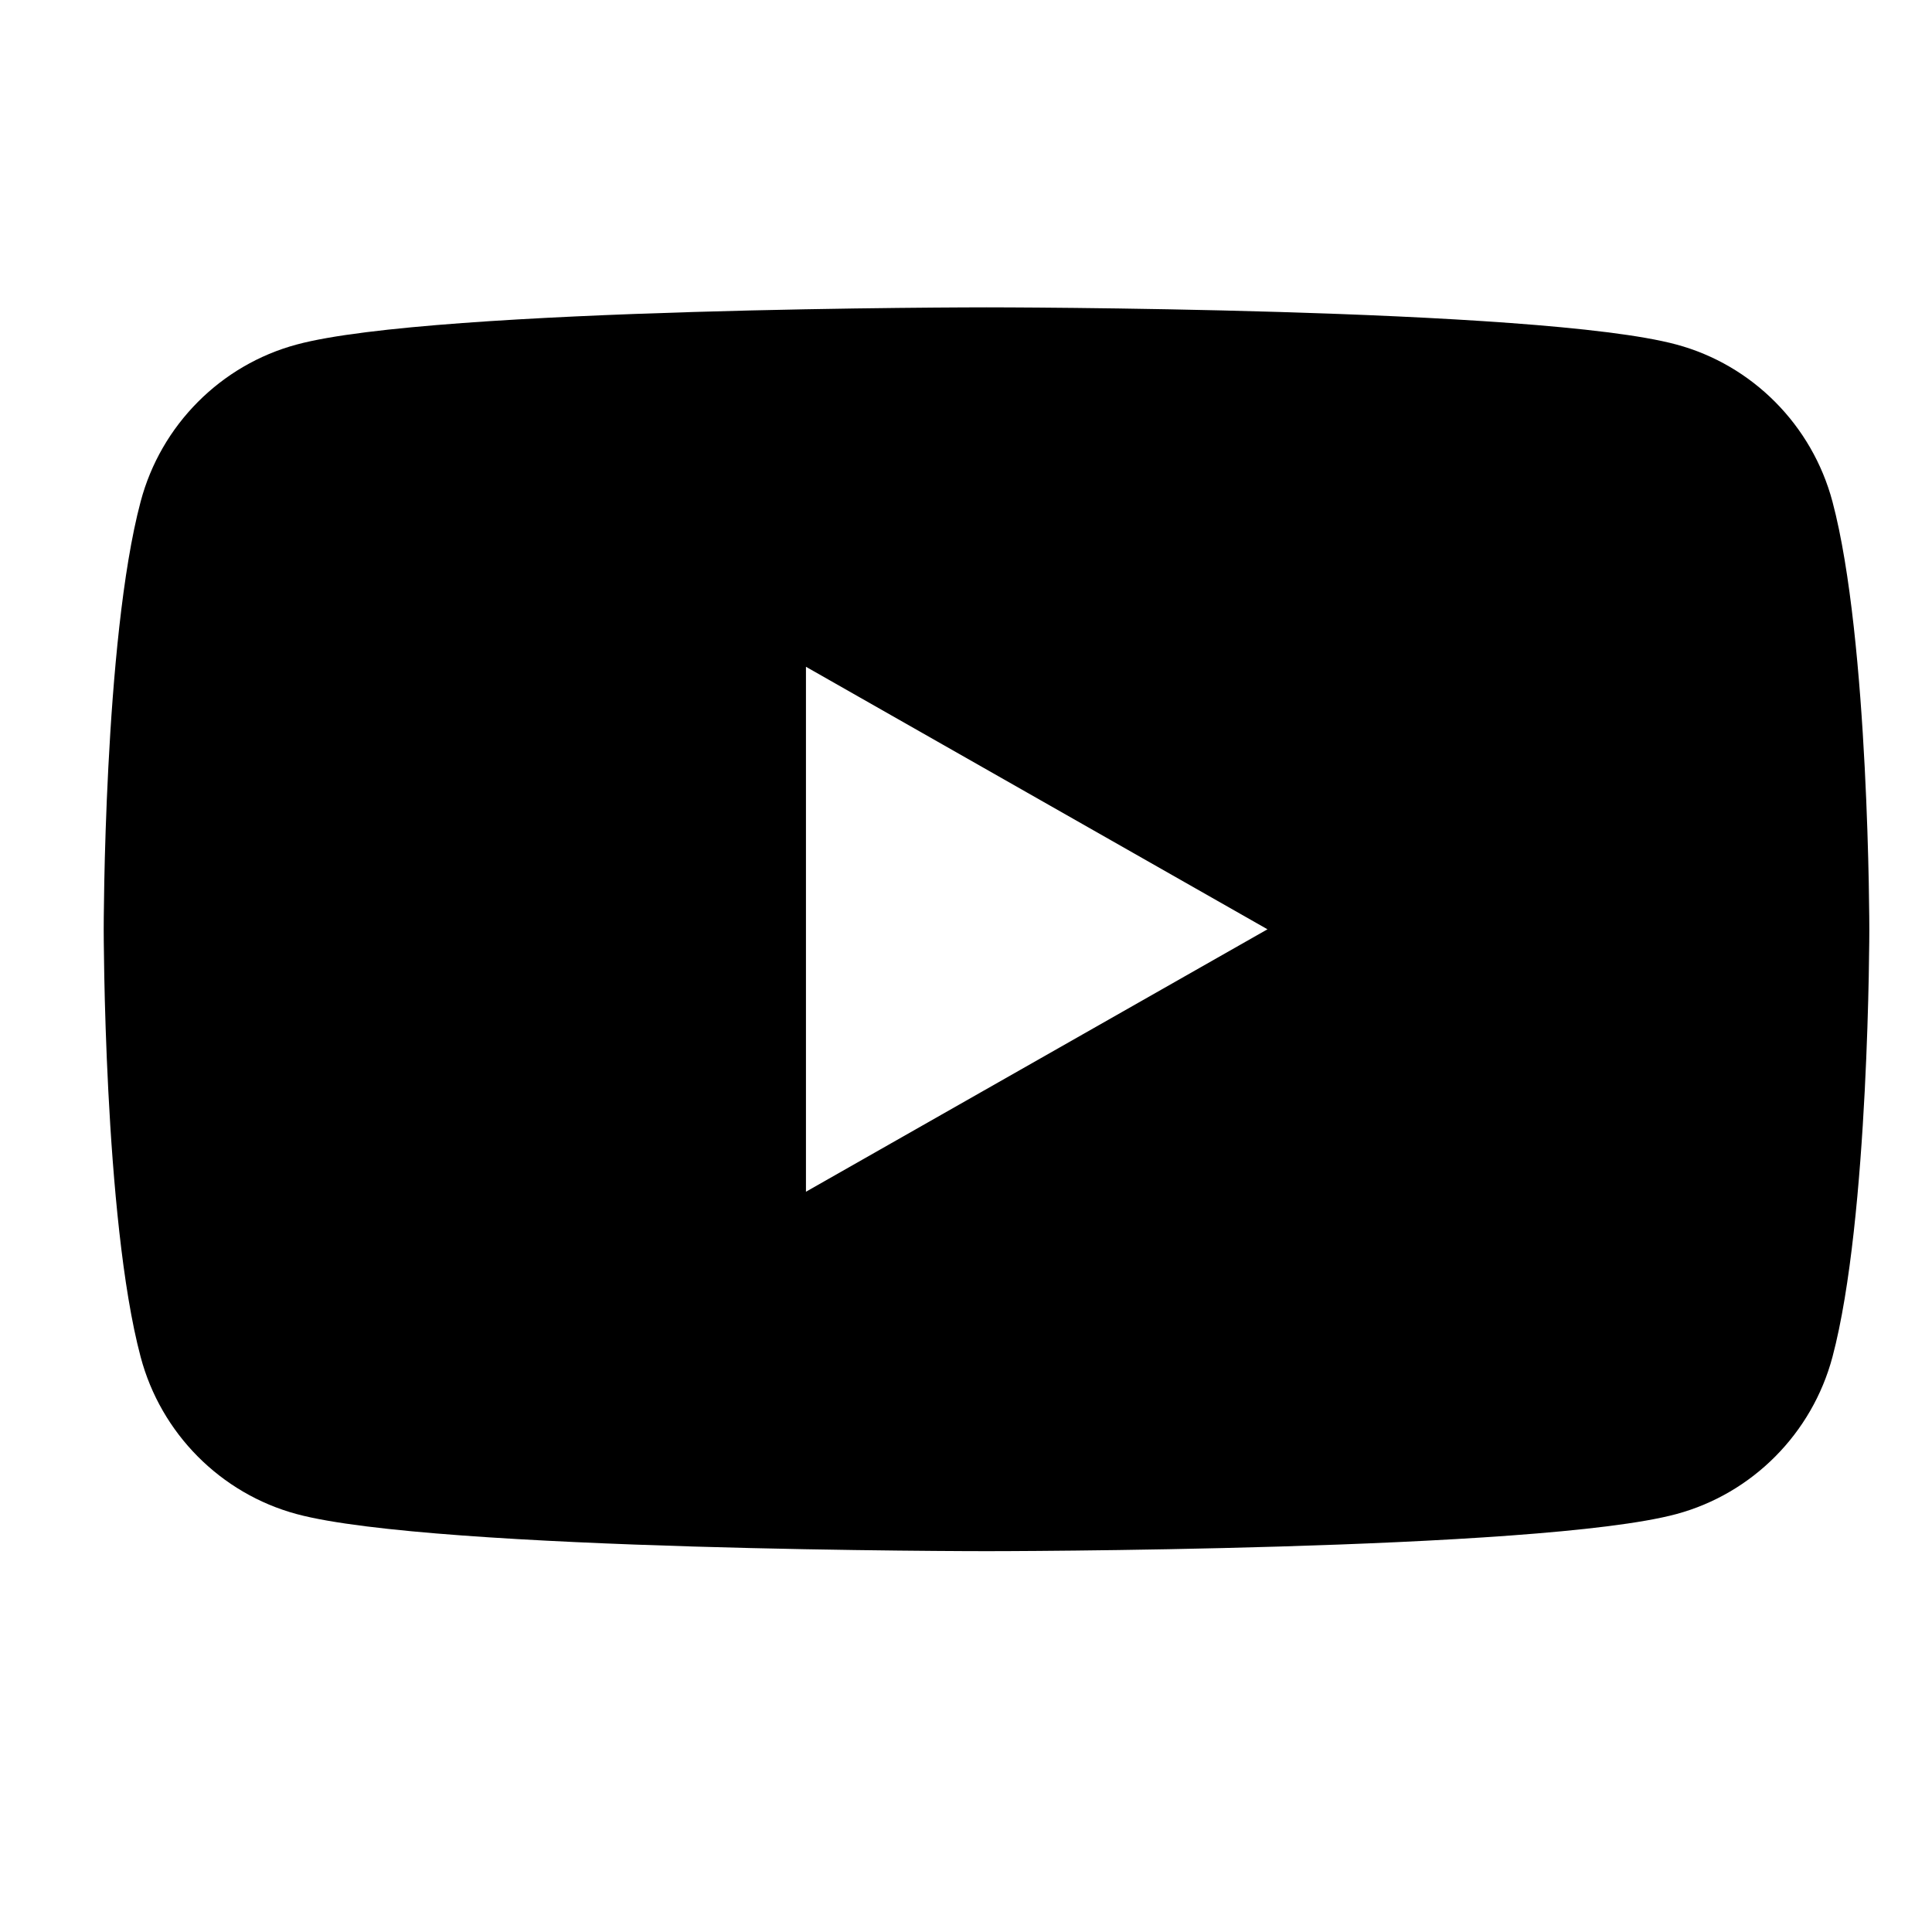 <svg width="25" height="25" viewBox="0 0 25 25" fill="none" xmlns="http://www.w3.org/2000/svg">
<g clip-path="url(#clip0_22_2863)">
<path d="M23.712 6.491C23.449 5.502 22.675 4.722 21.692 4.458C19.91 3.977 12.766 3.977 12.766 3.977C12.766 3.977 5.621 3.977 3.84 4.458C2.857 4.722 2.082 5.501 1.82 6.49C1.342 8.284 1.342 12.025 1.342 12.025C1.342 12.025 1.342 15.766 1.82 17.559C2.082 18.548 2.856 19.327 3.839 19.592C5.621 20.072 12.766 20.072 12.766 20.072C12.766 20.072 19.91 20.072 21.692 19.592C22.675 19.327 23.449 18.548 23.712 17.559C24.189 15.766 24.189 12.025 24.189 12.025C24.189 12.025 24.189 8.284 23.712 6.491ZM10.429 15.421V8.628L16.401 12.025L10.429 15.421Z" fill="black"/>
</g>
<defs>
<clipPath id="clip0_22_2863">
<rect width="24.05" height="24.05" fill="white" transform="translate(0.741)"/>
</clipPath>
</defs>
</svg>
